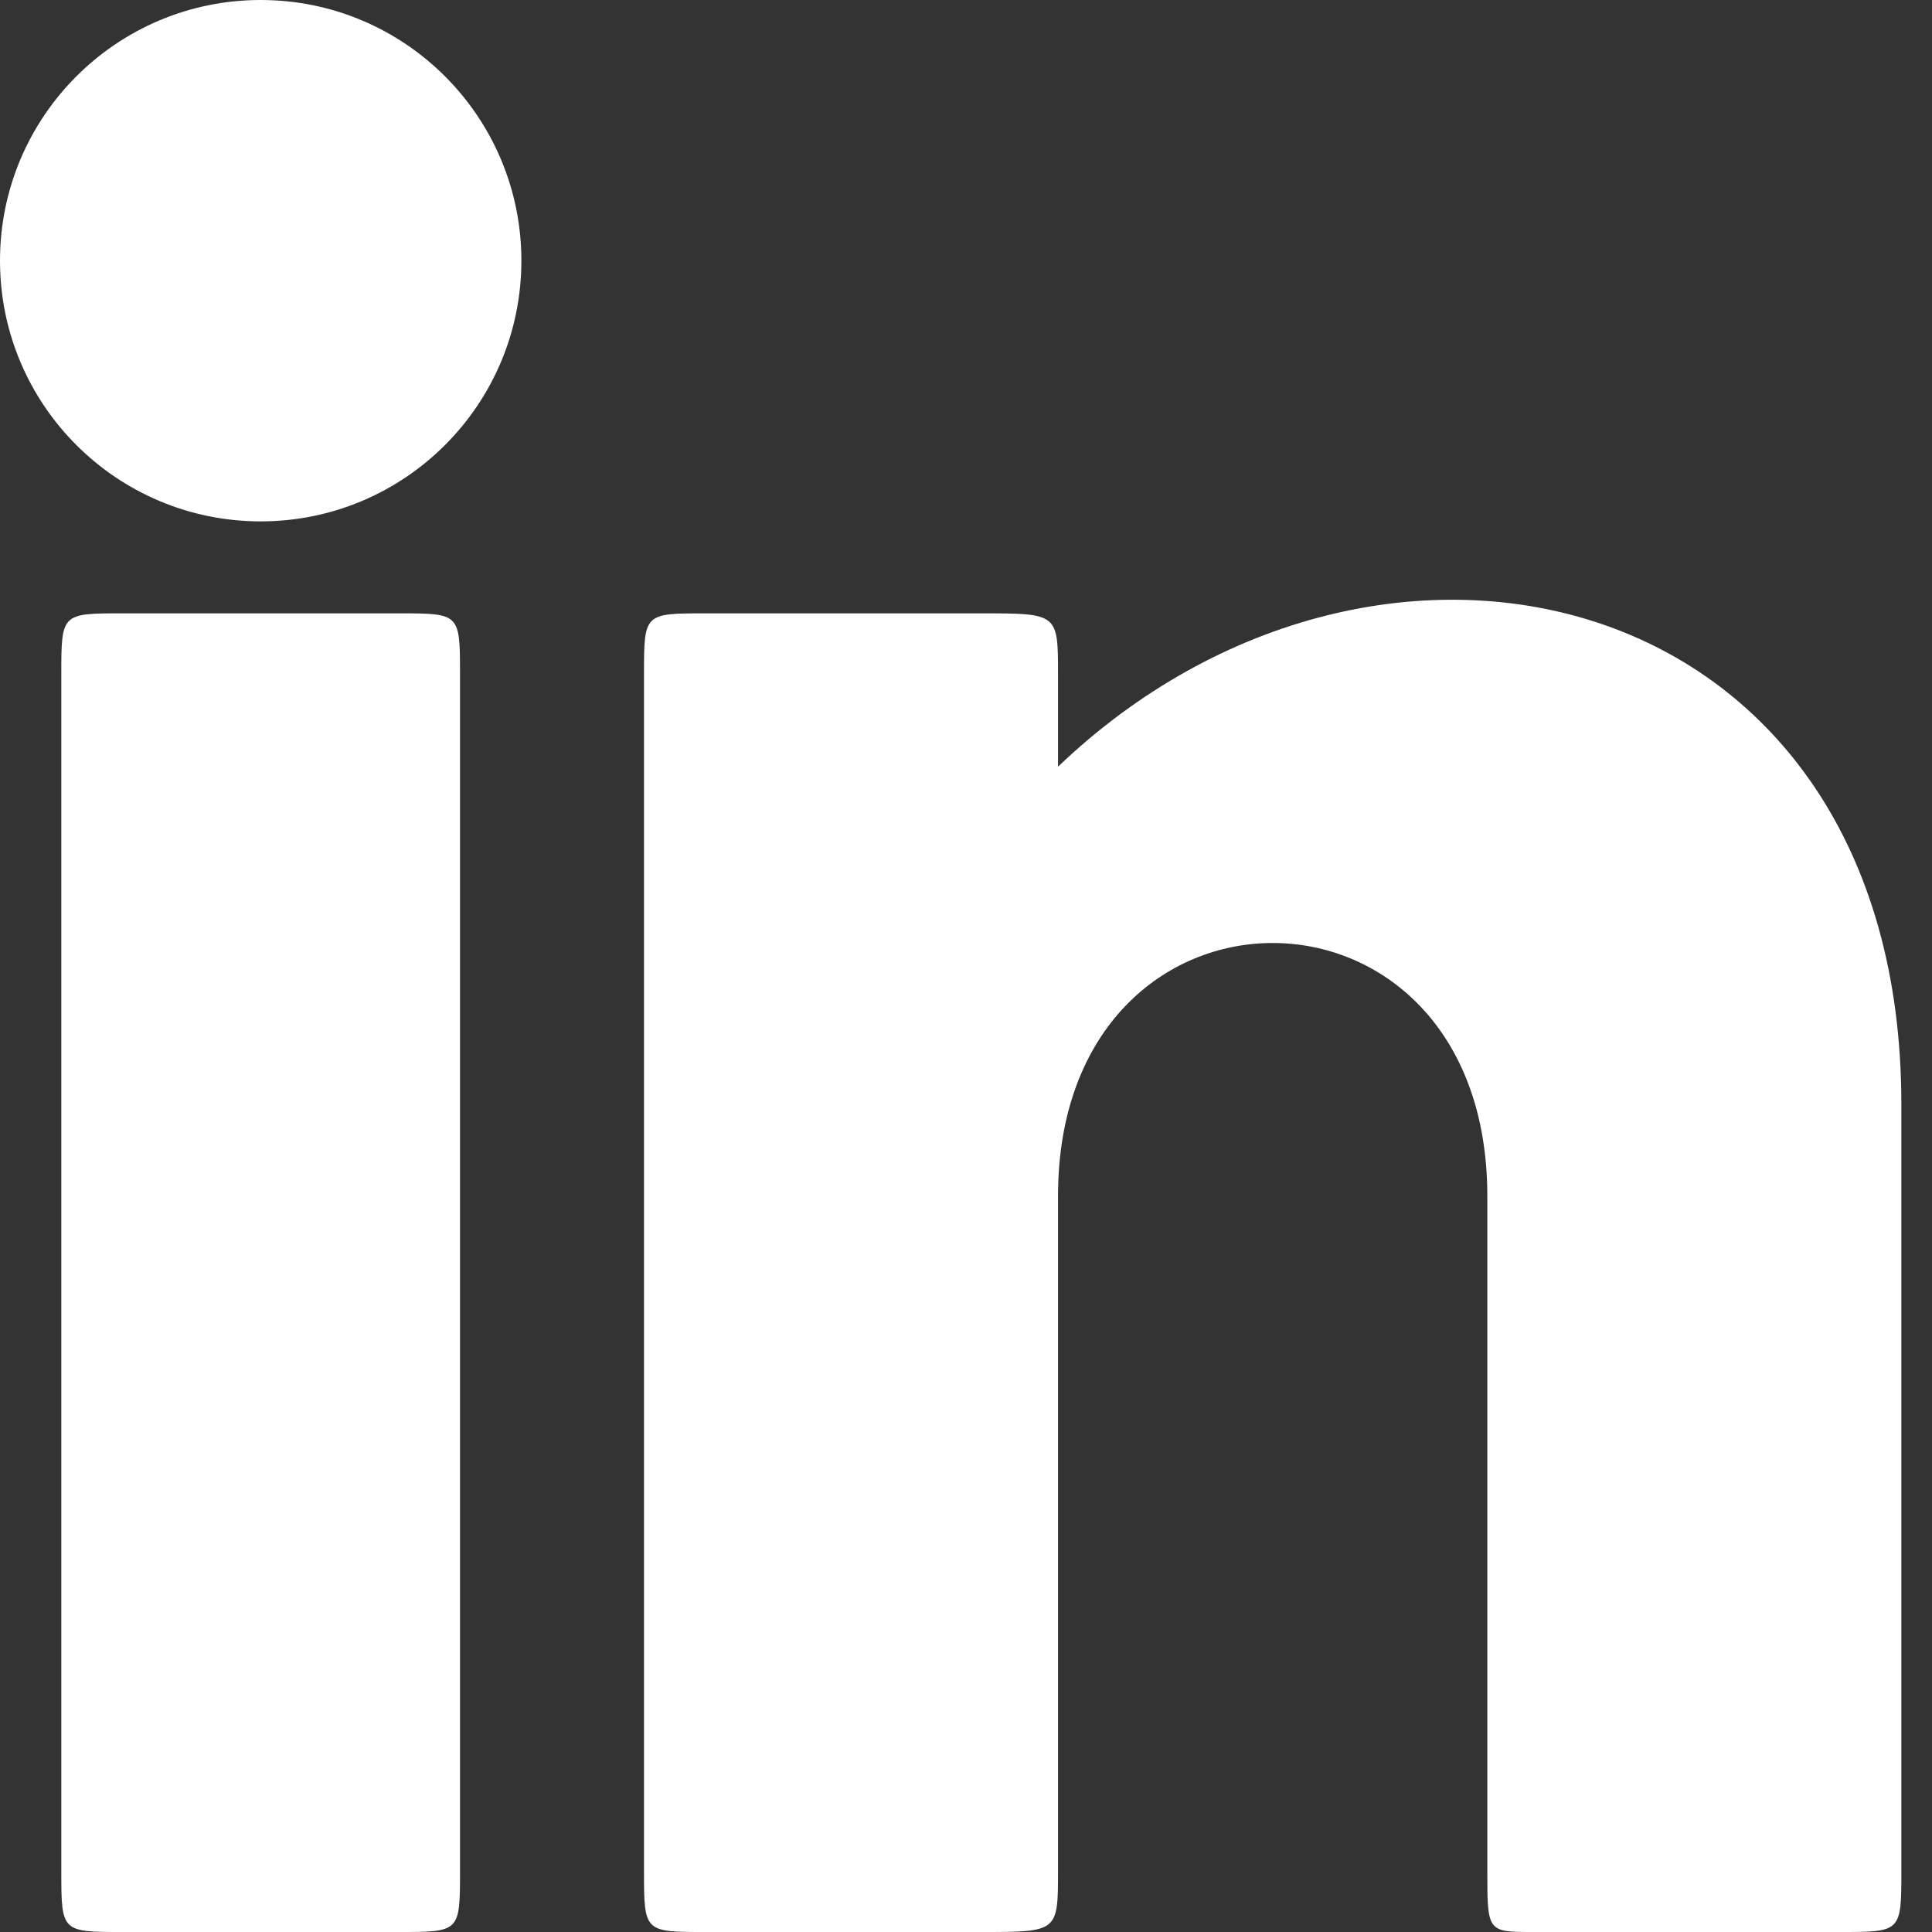 <svg width="30" height="30" viewBox="0 0 30 30" fill="none" xmlns="http://www.w3.org/2000/svg">
<rect x="0" y="0" width="30" height="30" fill="#333333" stroke="none"/>
<path d="M1.905 9.524C0.952 9.524 0.952 9.524 0.952 10.476C0.952 11.428 0.952 28.095 0.952 29.047C0.952 30 0.952 30 1.905 30H6.19C7.143 30 7.143 30 7.143 29.047V10.476C7.143 9.524 7.143 9.524 6.19 9.524H1.905Z" fill="white"/>
<path d="M10.952 9.524C10 9.524 10 9.524 10 10.476V29.048C10 30 10 30 10.952 30H15.238C16.429 30 16.429 30 16.429 29.048V18.572C16.429 13.333 23.095 13.333 23.095 18.572V29.048C23.095 30 23.095 30 23.809 30H28.571C29.524 30 29.524 30 29.524 29.048V17.143C29.524 9.048 21.455 7.1 16.429 11.905V10.476C16.429 9.524 16.429 9.524 15.238 9.524H10.952H10.952Z" fill="white"/>
<circle cx="4.048" cy="4.048" r="4.048" fill="white"/>
</svg>
